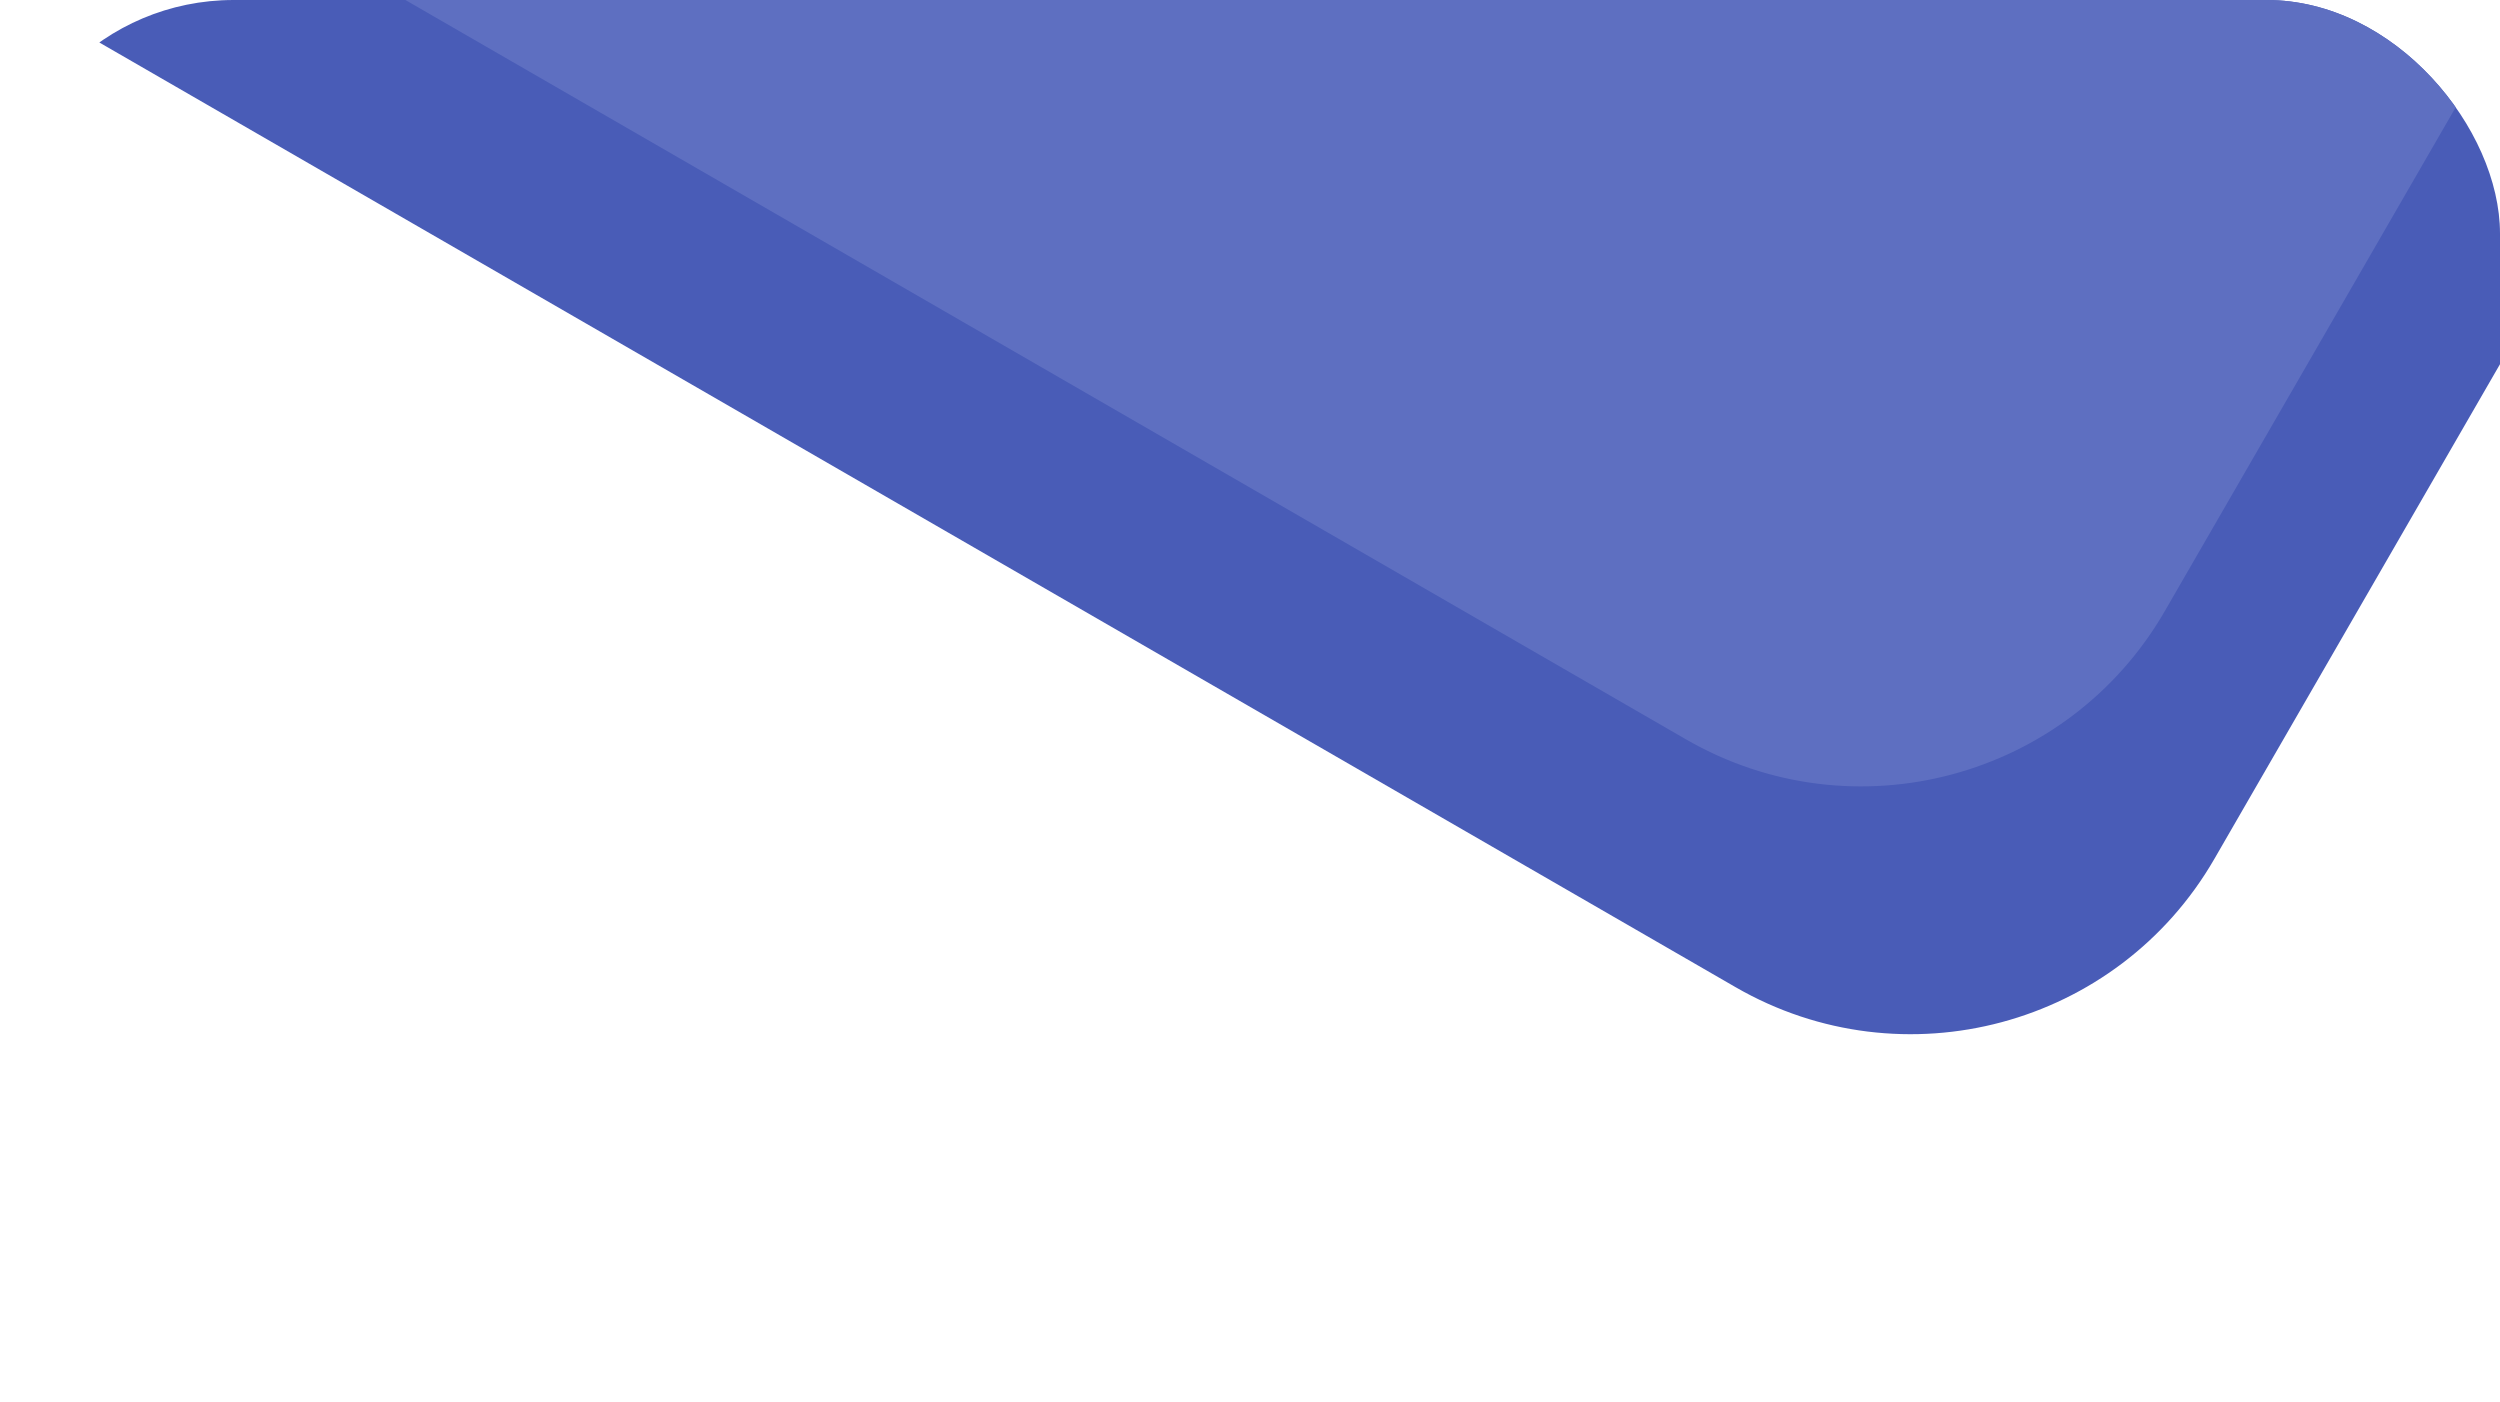 <svg width="107" height="60" viewBox="0 0 107 60" fill="none" xmlns="http://www.w3.org/2000/svg">
    <g clip-path="url(#clip0_1375_7335)">
        <rect x="-24.154" y="-99.394" width="171.073" height="73.45" rx="15"
            transform="rotate(30 -24.154 -99.394)" fill="#495CB7" />
        <rect x="-26.275" y="-110" width="171.073" height="73.45" rx="15" transform="rotate(30 -26.275 -110)"
            fill="#5E6FC1" />
    </g>
    <defs>
        <clipPath id="clip0_1375_7335">
            <rect width="107" height="60" rx="10" fill="white" />
        </clipPath>
    </defs>
</svg>